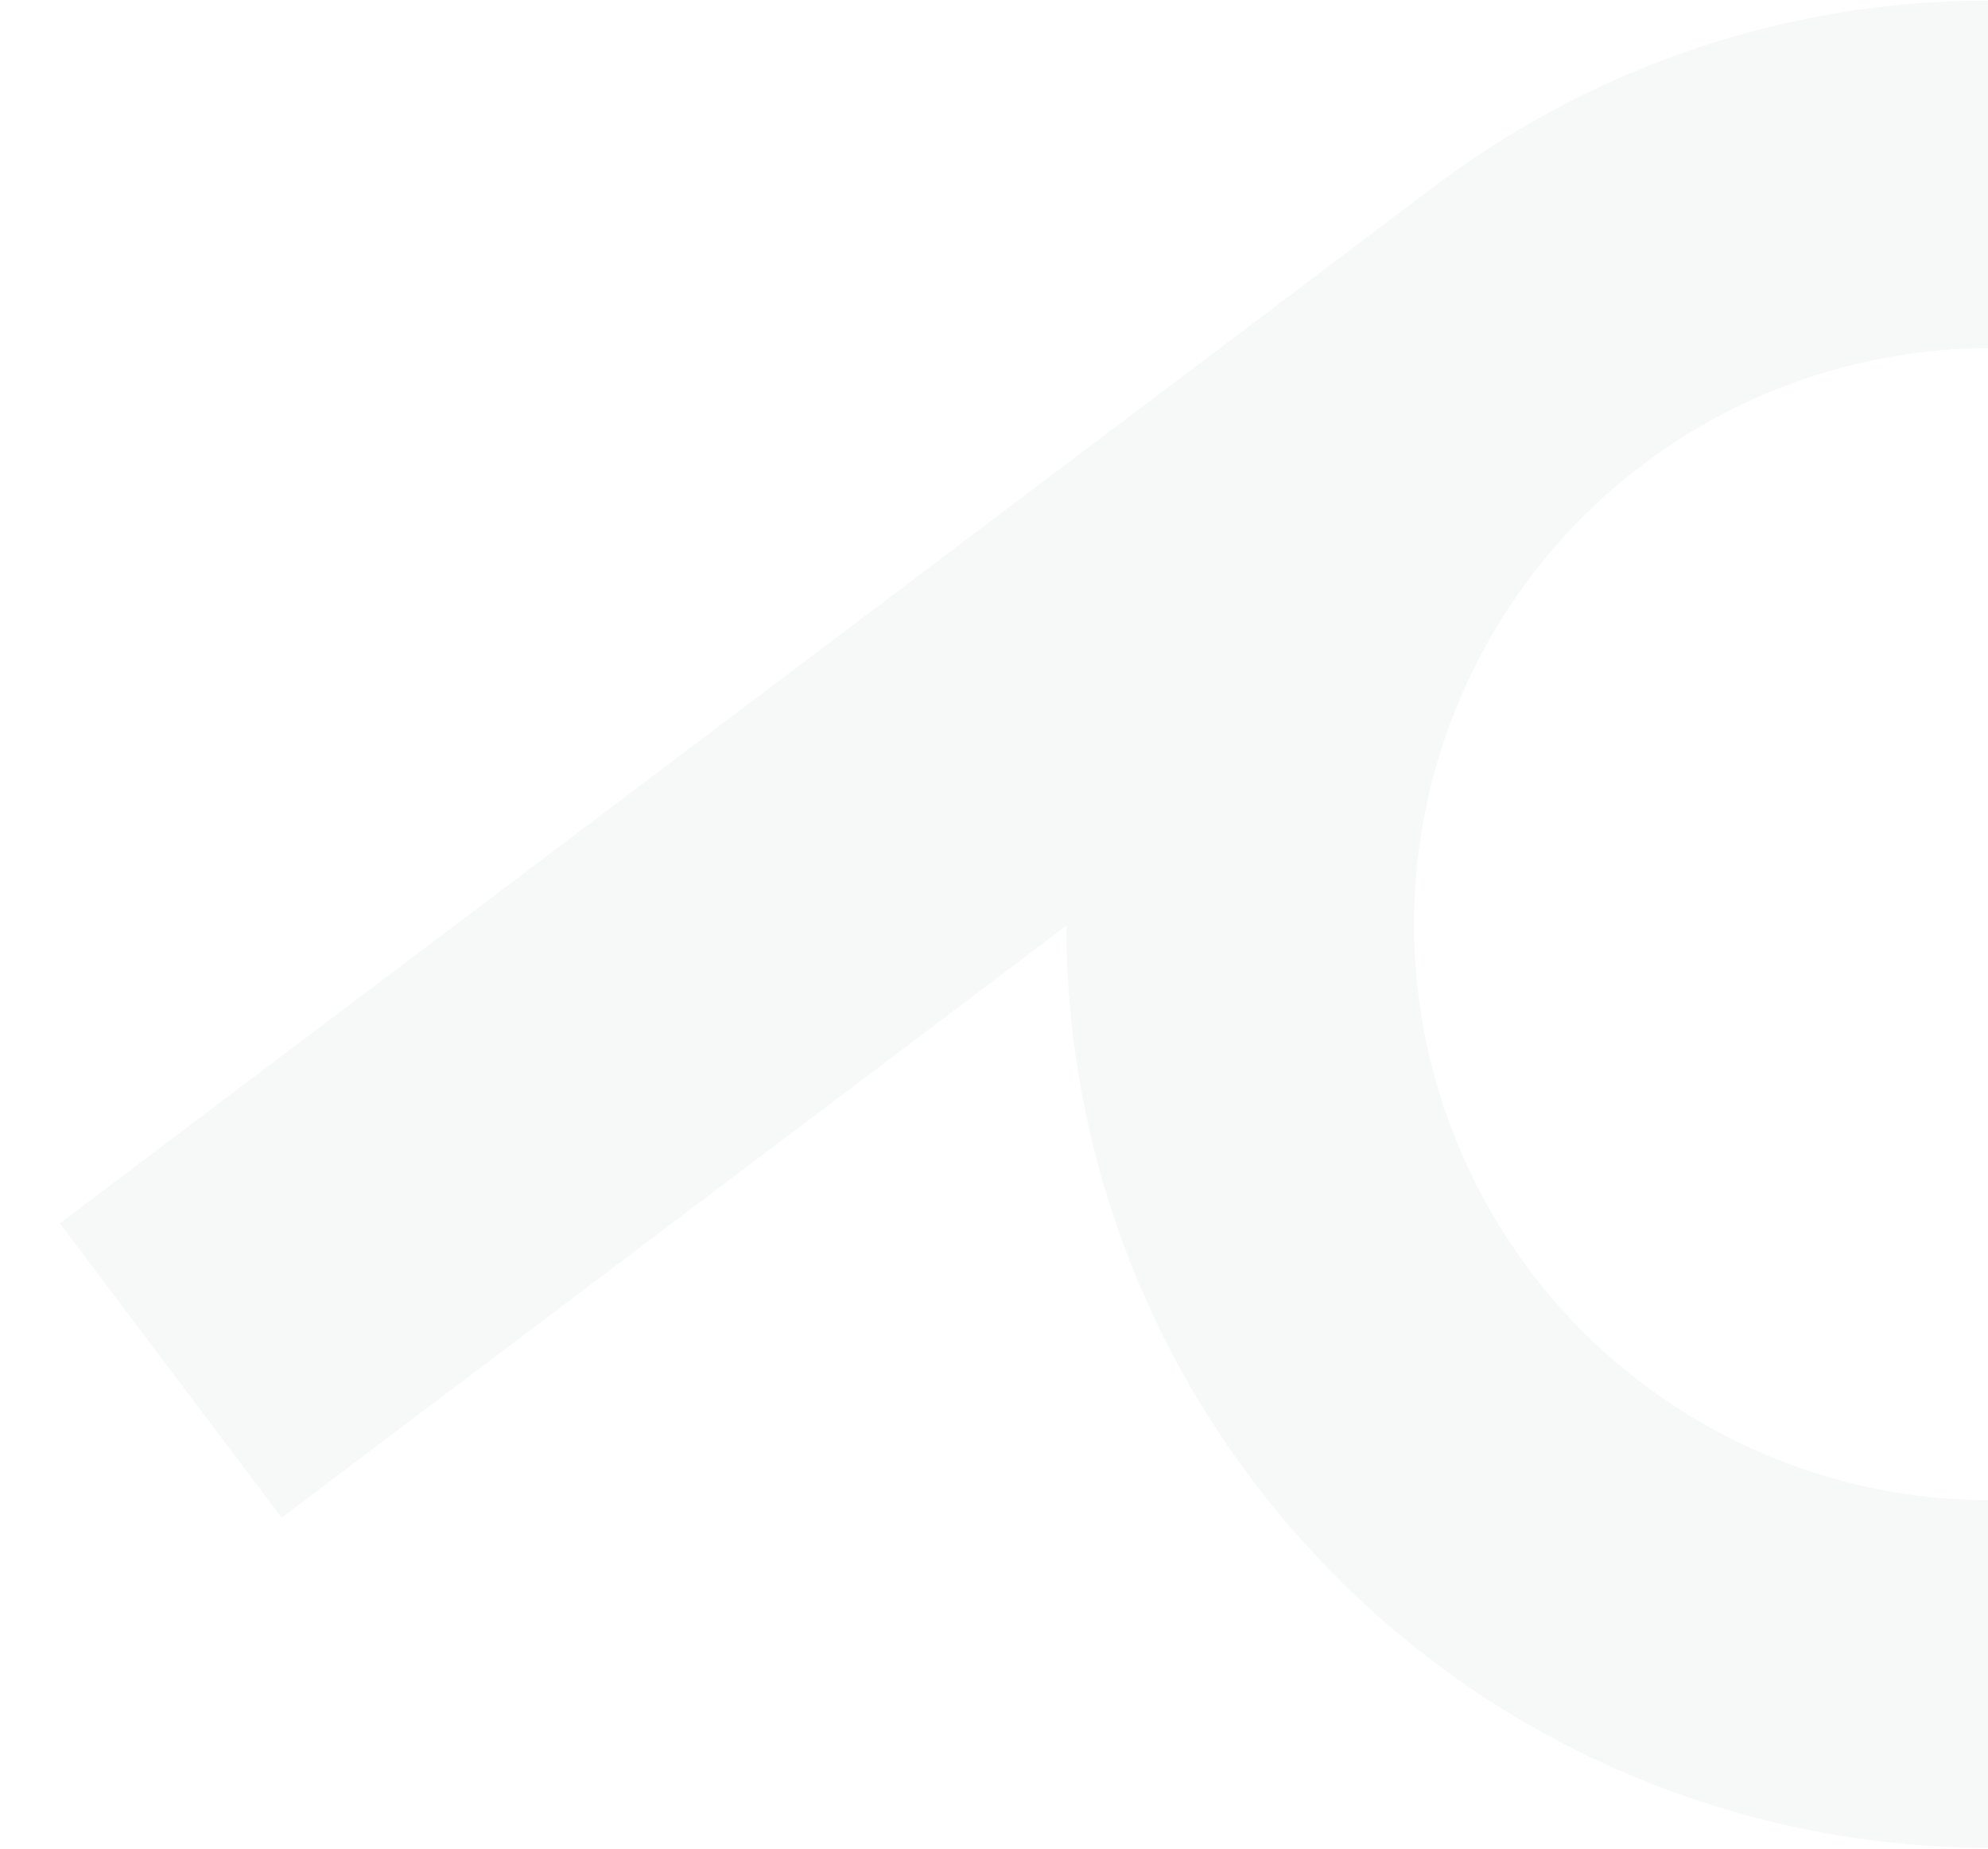 <svg xmlns="http://www.w3.org/2000/svg" xmlns:xlink="http://www.w3.org/1999/xlink" width="399" height="371" viewBox="0 0 399 371"><defs><style>.a{fill:#fff;stroke:#707070;}.b{clip-path:url(#a);}.c{fill:#dae1e5;opacity:0.2;}</style><clipPath id="a"><rect class="a" width="399" height="371" transform="translate(871 695)"/></clipPath></defs><g class="b" transform="translate(-871 -695)"><path class="c" d="M873.51,270.9,716.006,389.71A184.534,184.534,0,0,0,678.68,278.457c-61.612-81.762-177.839-98.1-259.6-36.484-.009.007-.018.015-.029.023h0L143.241,450.042l44.524,59.085,157.5-118.807A184.536,184.536,0,0,0,382.6,501.572c61.612,81.762,177.84,98.1,259.6,36.484l275.838-208.07ZM600.2,482.323a115.583,115.583,0,1,1,22.749-161.868A115.584,115.584,0,0,1,600.2,482.323" transform="translate(739.76 490.465)"/></g></svg>
